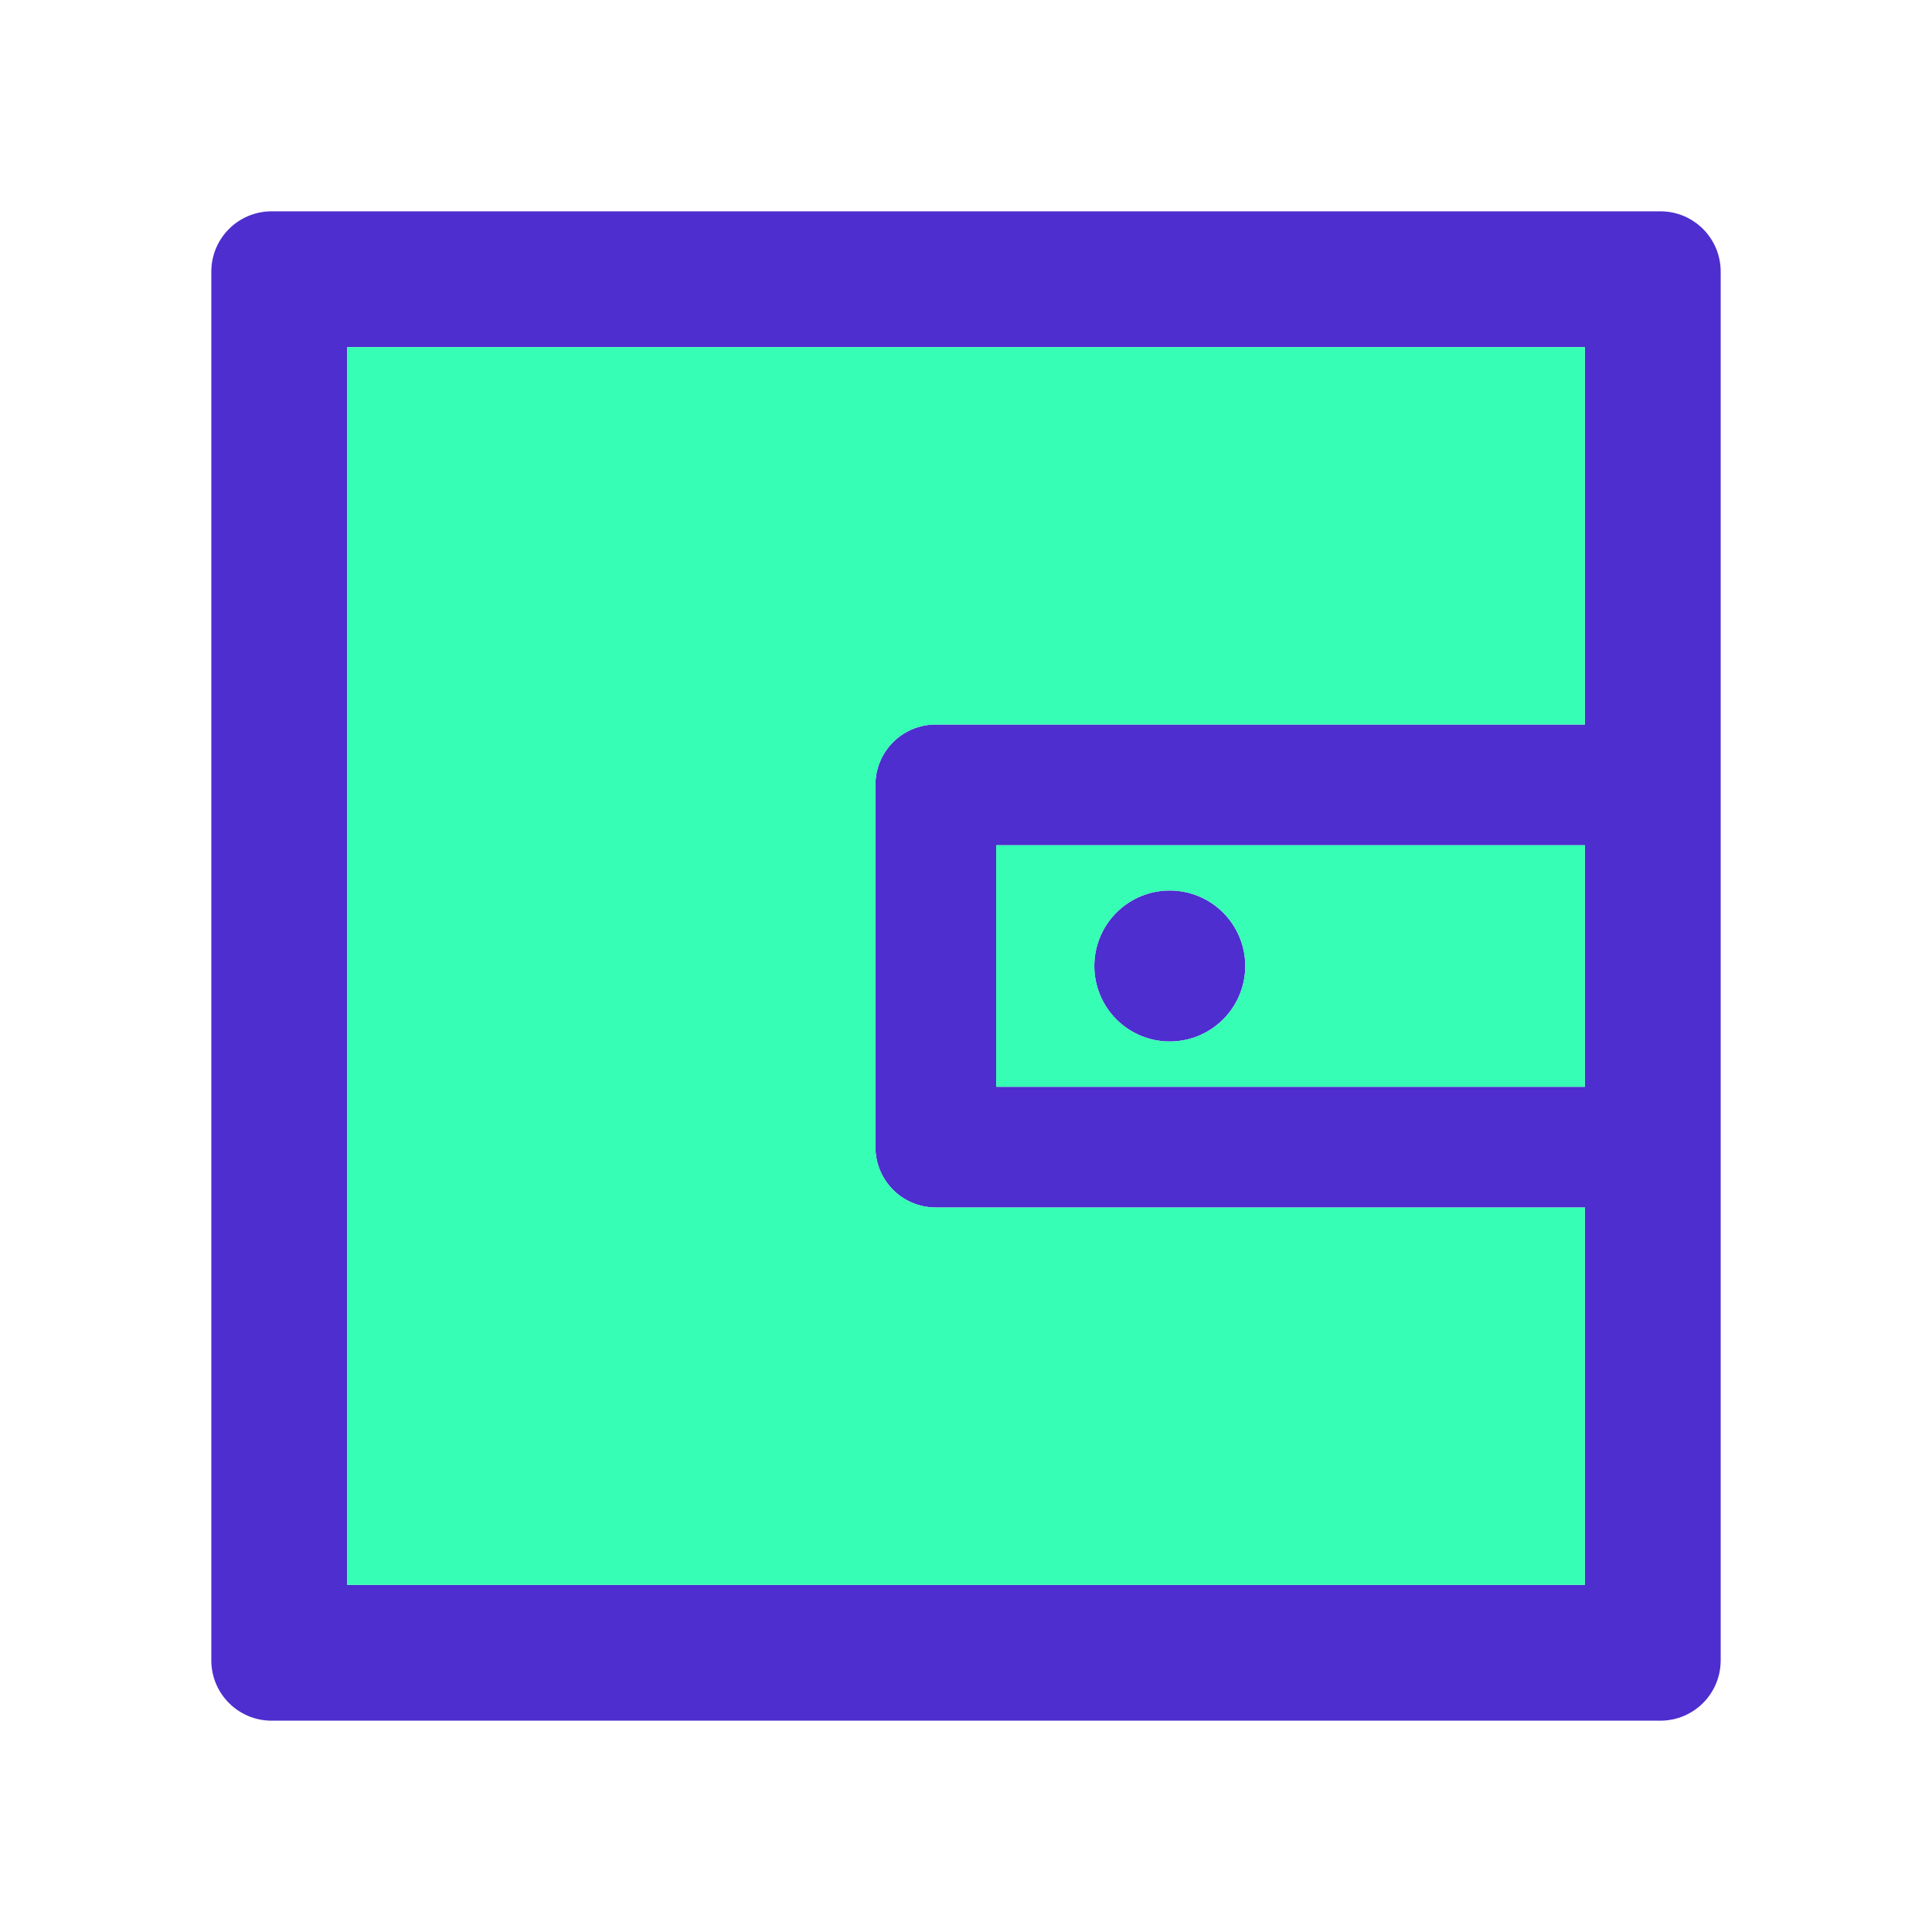 <svg width="24" height="24" viewBox="0 0 24 24" fill="none" xmlns="http://www.w3.org/2000/svg">
<path d="M20.625 2.625H3.375C2.96 2.625 2.625 2.96 2.625 3.375V20.625C2.625 21.04 2.96 21.375 3.375 21.375H20.625C21.04 21.375 21.375 21.04 21.375 20.625V3.375C21.375 2.96 21.04 2.625 20.625 2.625ZM19.688 13.5H12.375V10.5H19.688V13.5ZM19.688 9H11.625C11.21 9 10.875 9.335 10.875 9.75V14.25C10.875 14.665 11.21 15 11.625 15H19.688V19.688H4.312V4.312H19.688V9Z" fill="#4E2ECF"/>
<path d="M13.594 12C13.594 12.249 13.693 12.487 13.868 12.663C14.044 12.839 14.283 12.938 14.531 12.938C14.78 12.938 15.018 12.839 15.194 12.663C15.37 12.487 15.469 12.249 15.469 12C15.469 11.751 15.37 11.513 15.194 11.337C15.018 11.161 14.78 11.062 14.531 11.062C14.283 11.062 14.044 11.161 13.868 11.337C13.693 11.513 13.594 11.751 13.594 12Z" fill="#4E2ECF"/>
<path d="M12.375 13.5H19.688V10.5H12.375V13.5ZM14.531 11.062C15.049 11.062 15.469 11.482 15.469 12C15.469 12.518 15.049 12.938 14.531 12.938C14.013 12.938 13.594 12.518 13.594 12C13.594 11.482 14.013 11.062 14.531 11.062Z" fill="#36FFB5"/>
<path d="M4.312 19.688H19.688V15H11.625C11.21 15 10.875 14.665 10.875 14.25V9.75C10.875 9.335 11.21 9 11.625 9H19.688V4.312H4.312V19.688Z" fill="#36FFB5"/>
</svg>
